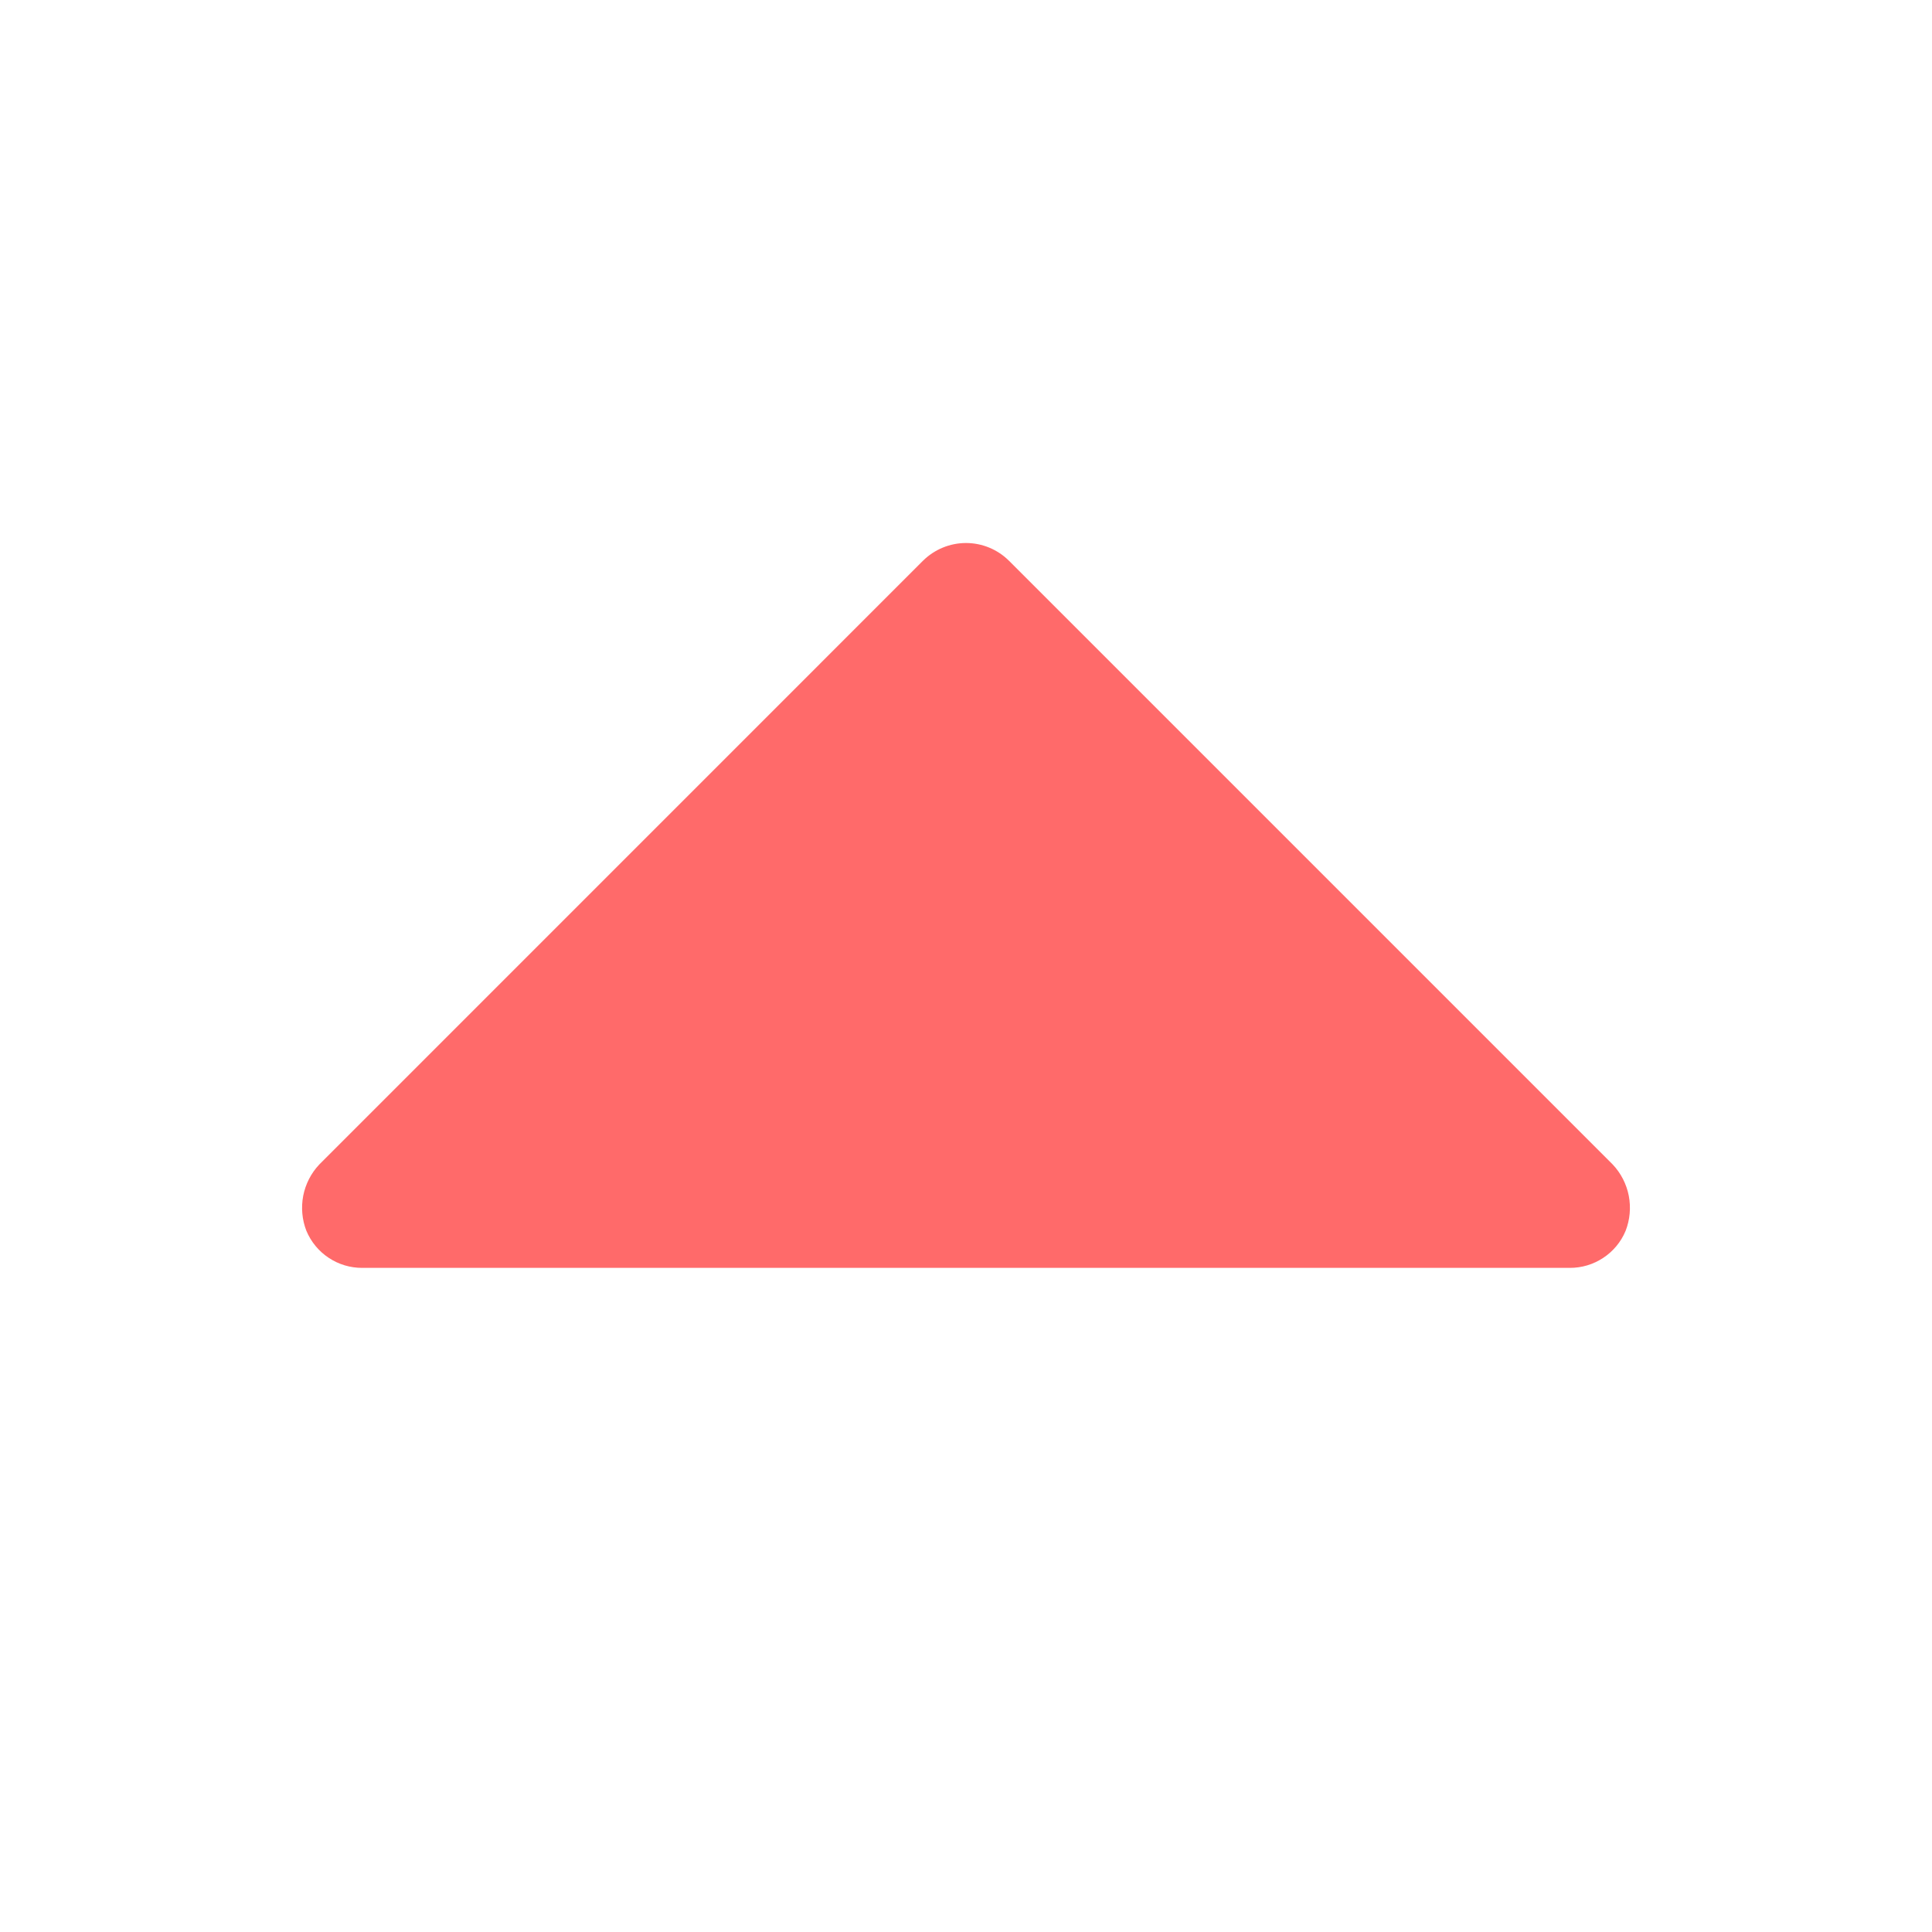 <svg width="32" height="32" viewBox="0 0 32 32" fill="none" xmlns="http://www.w3.org/2000/svg">
<path d="M26.712 19.288L16.712 9.288C16.523 9.1 16.267 8.994 16 8.994C15.733 8.994 15.477 9.1 15.287 9.288L5.288 19.288C5.152 19.432 5.06 19.612 5.022 19.807C4.985 20.002 5.003 20.203 5.075 20.387C5.152 20.57 5.28 20.725 5.445 20.834C5.609 20.943 5.803 21.001 6 21H26C26.197 21.001 26.391 20.943 26.555 20.834C26.72 20.725 26.849 20.57 26.925 20.387C26.997 20.203 27.015 20.002 26.978 19.807C26.94 19.612 26.848 19.432 26.712 19.288Z" fill="#FF6A6A"/>
</svg>
